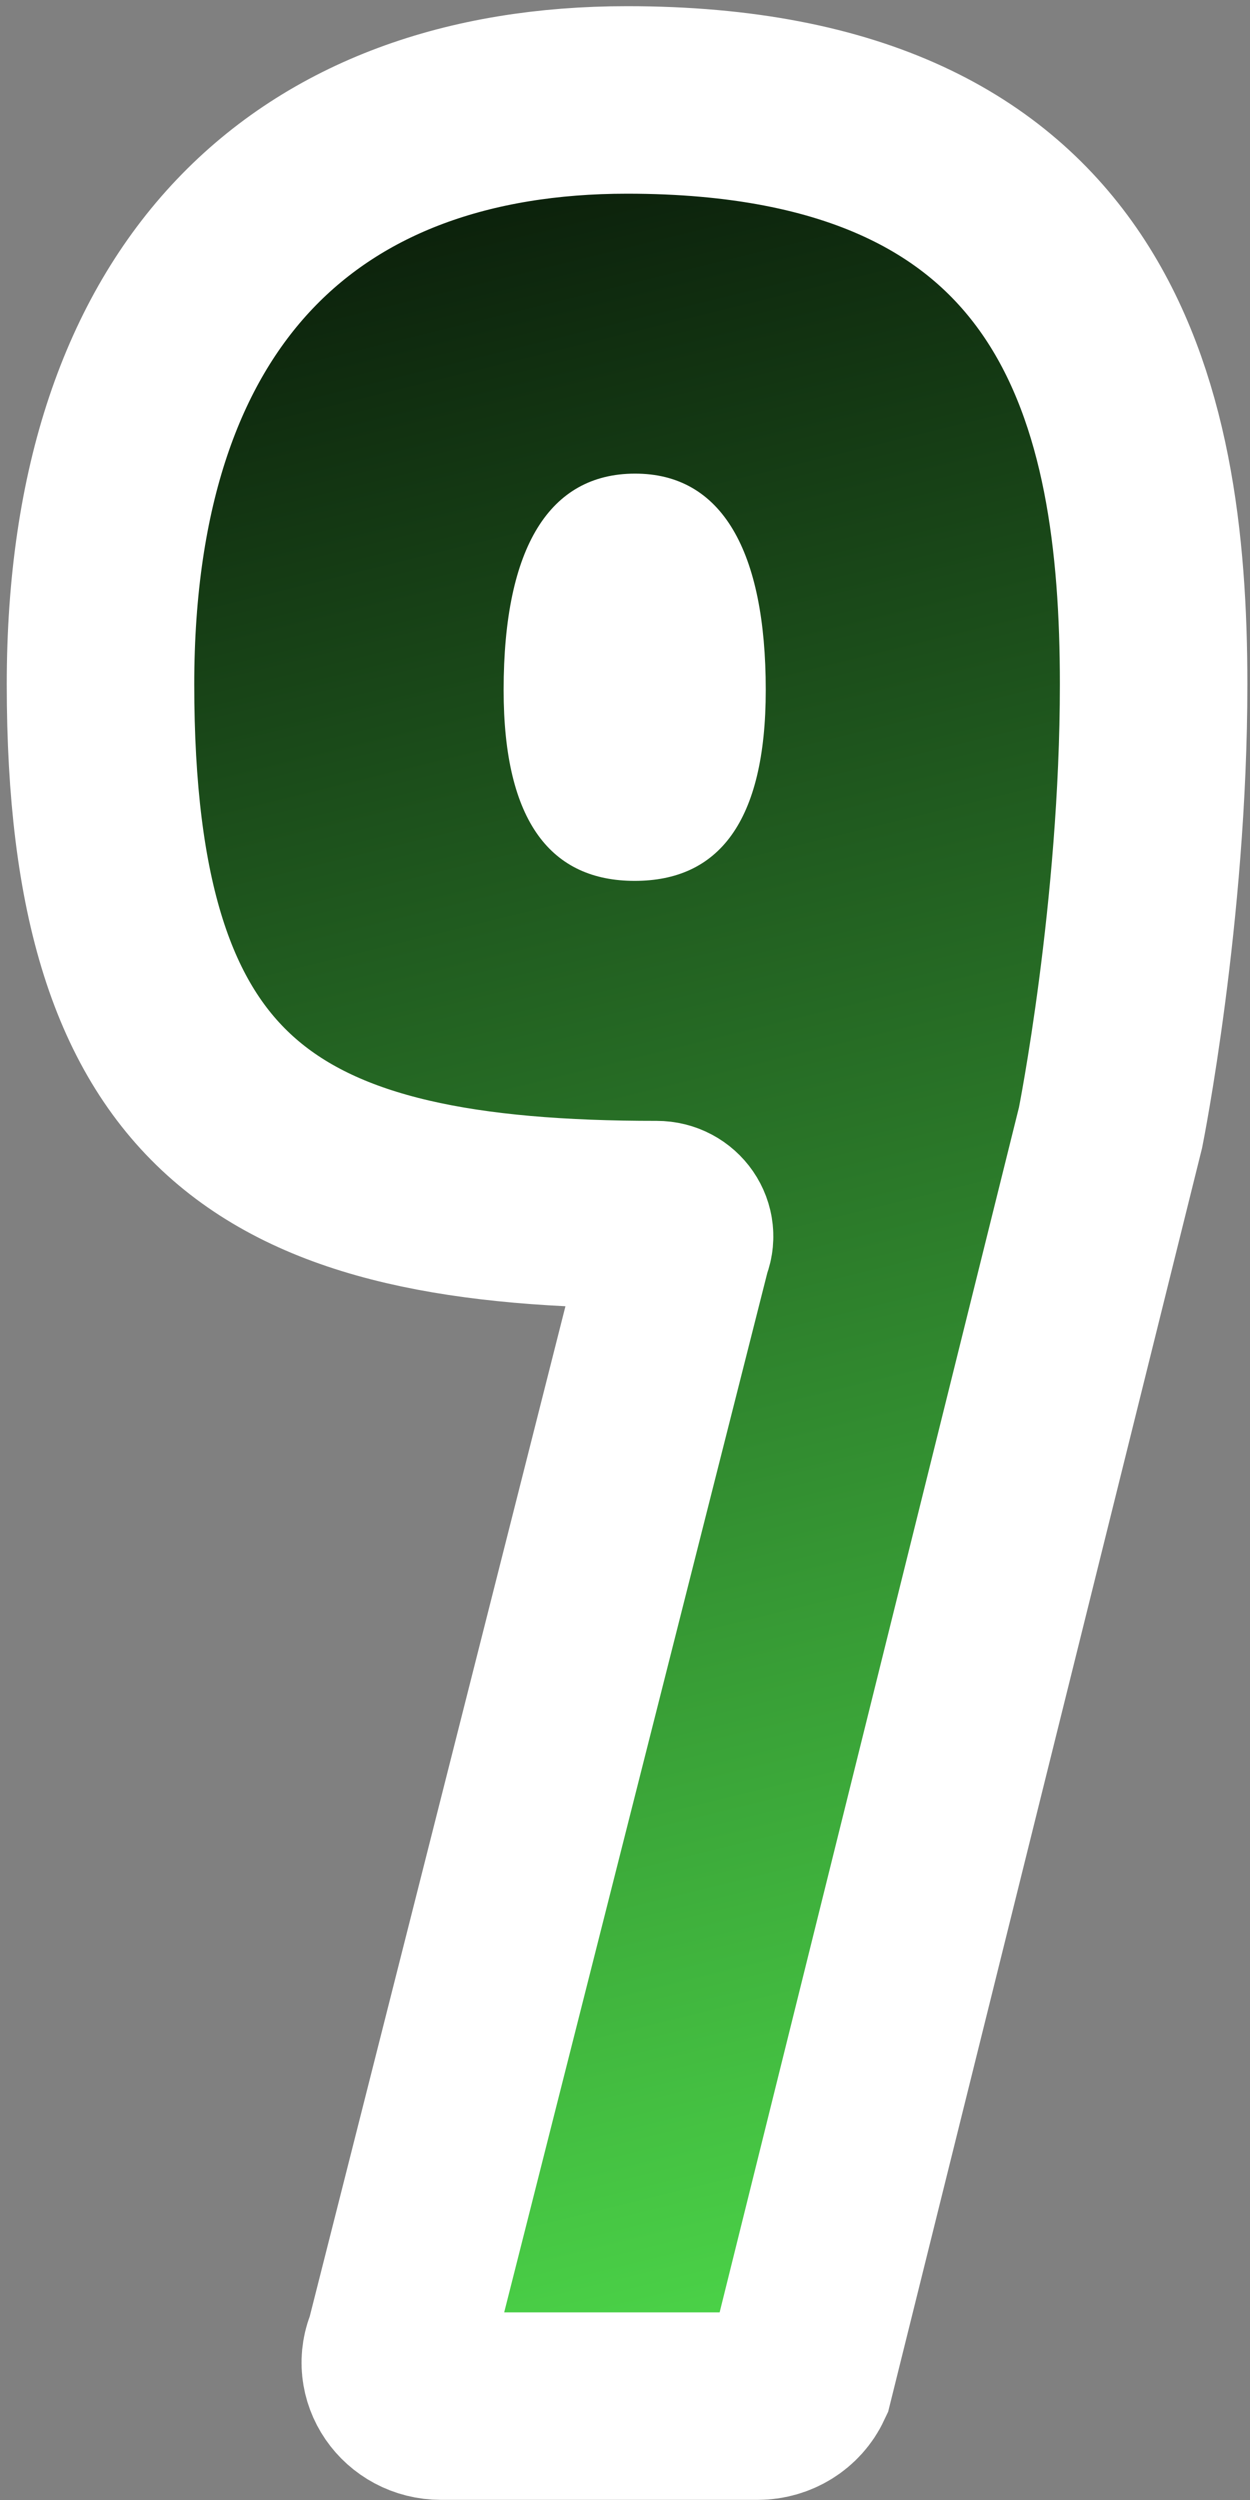 <svg width="20" height="40" viewBox="0 0 20 40" xmlns="http://www.w3.org/2000/svg" xmlns:xlink="http://www.w3.org/1999/xlink"><rect x="0" y="0" width="20" height="40" fill="#808080" stroke="none"/><defs><clipPath id="clip-1"><rect x="0" y="0" width="20" height="40" fill-opacity="0" fill="#000000" stroke="none" stroke-width="1"></rect></clipPath><linearGradient x1="6.843" y1="-3.015" x2="16.588" y2="36.691" gradientUnits="userSpaceOnUse" id="color-1"><stop offset="0" stop-color="#000000"></stop><stop offset="1" stop-color="#4cd649"></stop></linearGradient></defs><g clip-path="url(#clip-1)" id="num9" fill="none" fill-rule="nonzero" stroke="none" stroke-width="none" stroke-linecap="butt" stroke-linejoin="miter" stroke-miterlimit="10" stroke-dasharray="" stroke-dashoffset="0" font-family="none" font-weight="none" font-size="none" text-anchor="none" style="mix-blend-mode: normal"><rect x="0" y="0" width="20" height="40" fill-opacity="0" fill="#000000" stroke="none" stroke-width="1"></rect><path d="M12.79,38.084c-0.118,0.252 -0.38,0.414 -0.669,0.414h-5.063c-0.528,0 -0.883,-0.516 -0.671,-0.976l4.455,-17.6c0.106,-0.23 -0.071,-0.488 -0.336,-0.488c-6.156,0 -8.898,-1.658 -8.898,-8.486c0,-6.311 3.34,-9.349 8.425,-9.349c7.363,0 8.425,4.835 8.425,9.349c0,3.647 -0.689,7.092 -0.689,7.092z" data-paper-data="{&quot;rotation&quot;:180}" fill="url(#color-1)" stroke="#ffffff" stroke-width="3"></path><path d="M8.058,11.04c0,-2.305 0.748,-3.458 2.097,-3.462c1.396,-0.004 2.097,1.237 2.097,3.462c0,2.123 -0.764,3.054 -2.097,3.054c-1.326,0 -2.097,-0.931 -2.097,-3.054z" data-paper-data="{&quot;strokeAlign&quot;:&quot;inner&quot;}" fill="#ffffff" stroke="none" stroke-width="1"></path></g></svg>